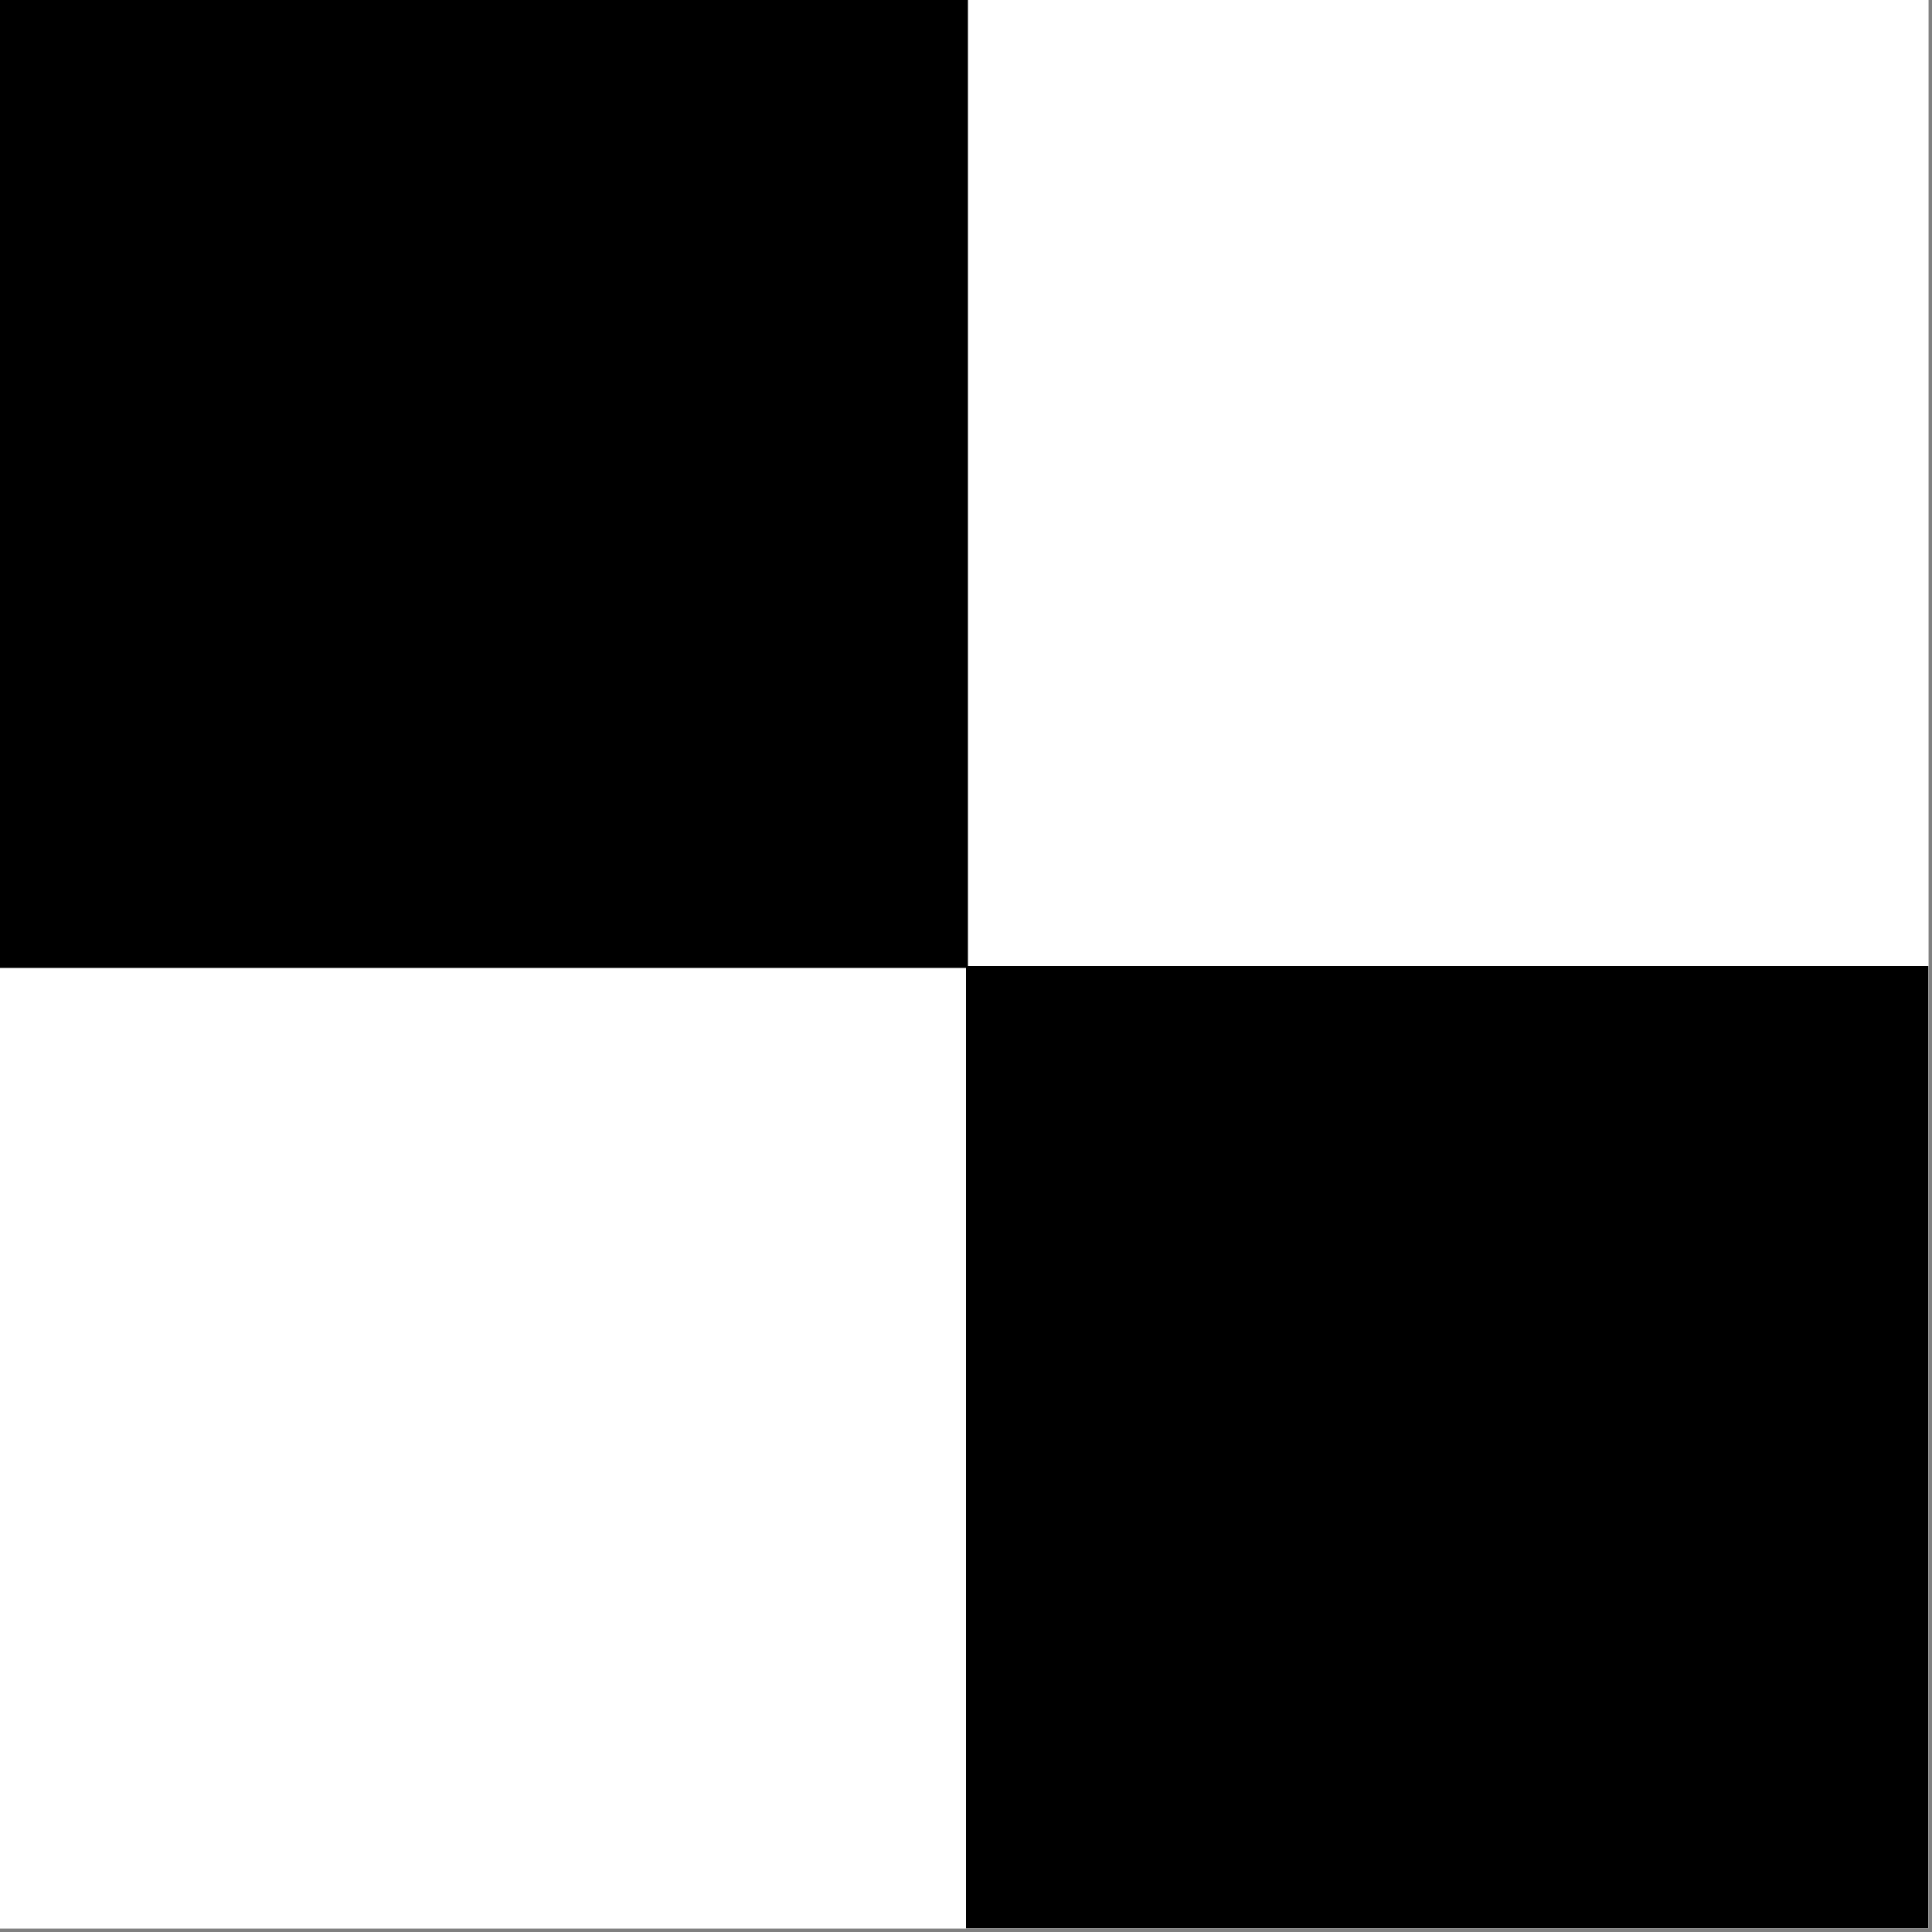 <?xml version="1.0" encoding="UTF-8"?>
<svg xmlns="http://www.w3.org/2000/svg" xmlns:xlink="http://www.w3.org/1999/xlink" width="262.5pt" height="262.5pt" viewBox="0 0 262.5 262.5" version="1.2">
<rect x="0" y="0" width="262.5" height="262.5" fill="#808080" stroke="none"/>
<defs>
<clipPath id="clip1">
  <path d="M 0 0 L 262 0 L 262 262 L 0 262 Z M 0 0 "/>
</clipPath>
<clipPath id="clip2">
  <path d="M 131 131 L 262 131 L 262 262 L 131 262 Z M 131 131 "/>
</clipPath>
</defs>
<g id="surface1">
<g clip-path="url(#clip1)" clip-rule="nonzero">
<path style=" stroke:none;fill-rule:nonzero;fill:rgb(100%,100%,100%);fill-opacity:1;" d="M 0 0 L 262.5 0 L 262.5 269.25 L 0 269.25 Z M 0 0 "/>
<path style=" stroke:none;fill-rule:nonzero;fill:rgb(100%,100%,100%);fill-opacity:1;" d="M 0 0 L 262.5 0 L 262.5 262.5 L 0 262.5 Z M 0 0 "/>
<path style=" stroke:none;fill-rule:nonzero;fill:rgb(100%,100%,100%);fill-opacity:1;" d="M 0 0 L 262.5 0 L 262.5 262.5 L 0 262.5 Z M 0 0 "/>
</g>
<path style=" stroke:none;fill-rule:nonzero;fill:rgb(0%,0%,0%);fill-opacity:1;" d="M 0 0 L 131.512 0 L 131.512 131.512 L 0 131.512 Z M 0 0 "/>
<g clip-path="url(#clip2)" clip-rule="nonzero">
<path style=" stroke:none;fill-rule:nonzero;fill:rgb(0%,0%,0%);fill-opacity:1;" d="M 131.25 131.25 L 262.762 131.25 L 262.762 262.762 L 131.25 262.762 Z M 131.25 131.25 "/>
</g>
</g>
</svg>
